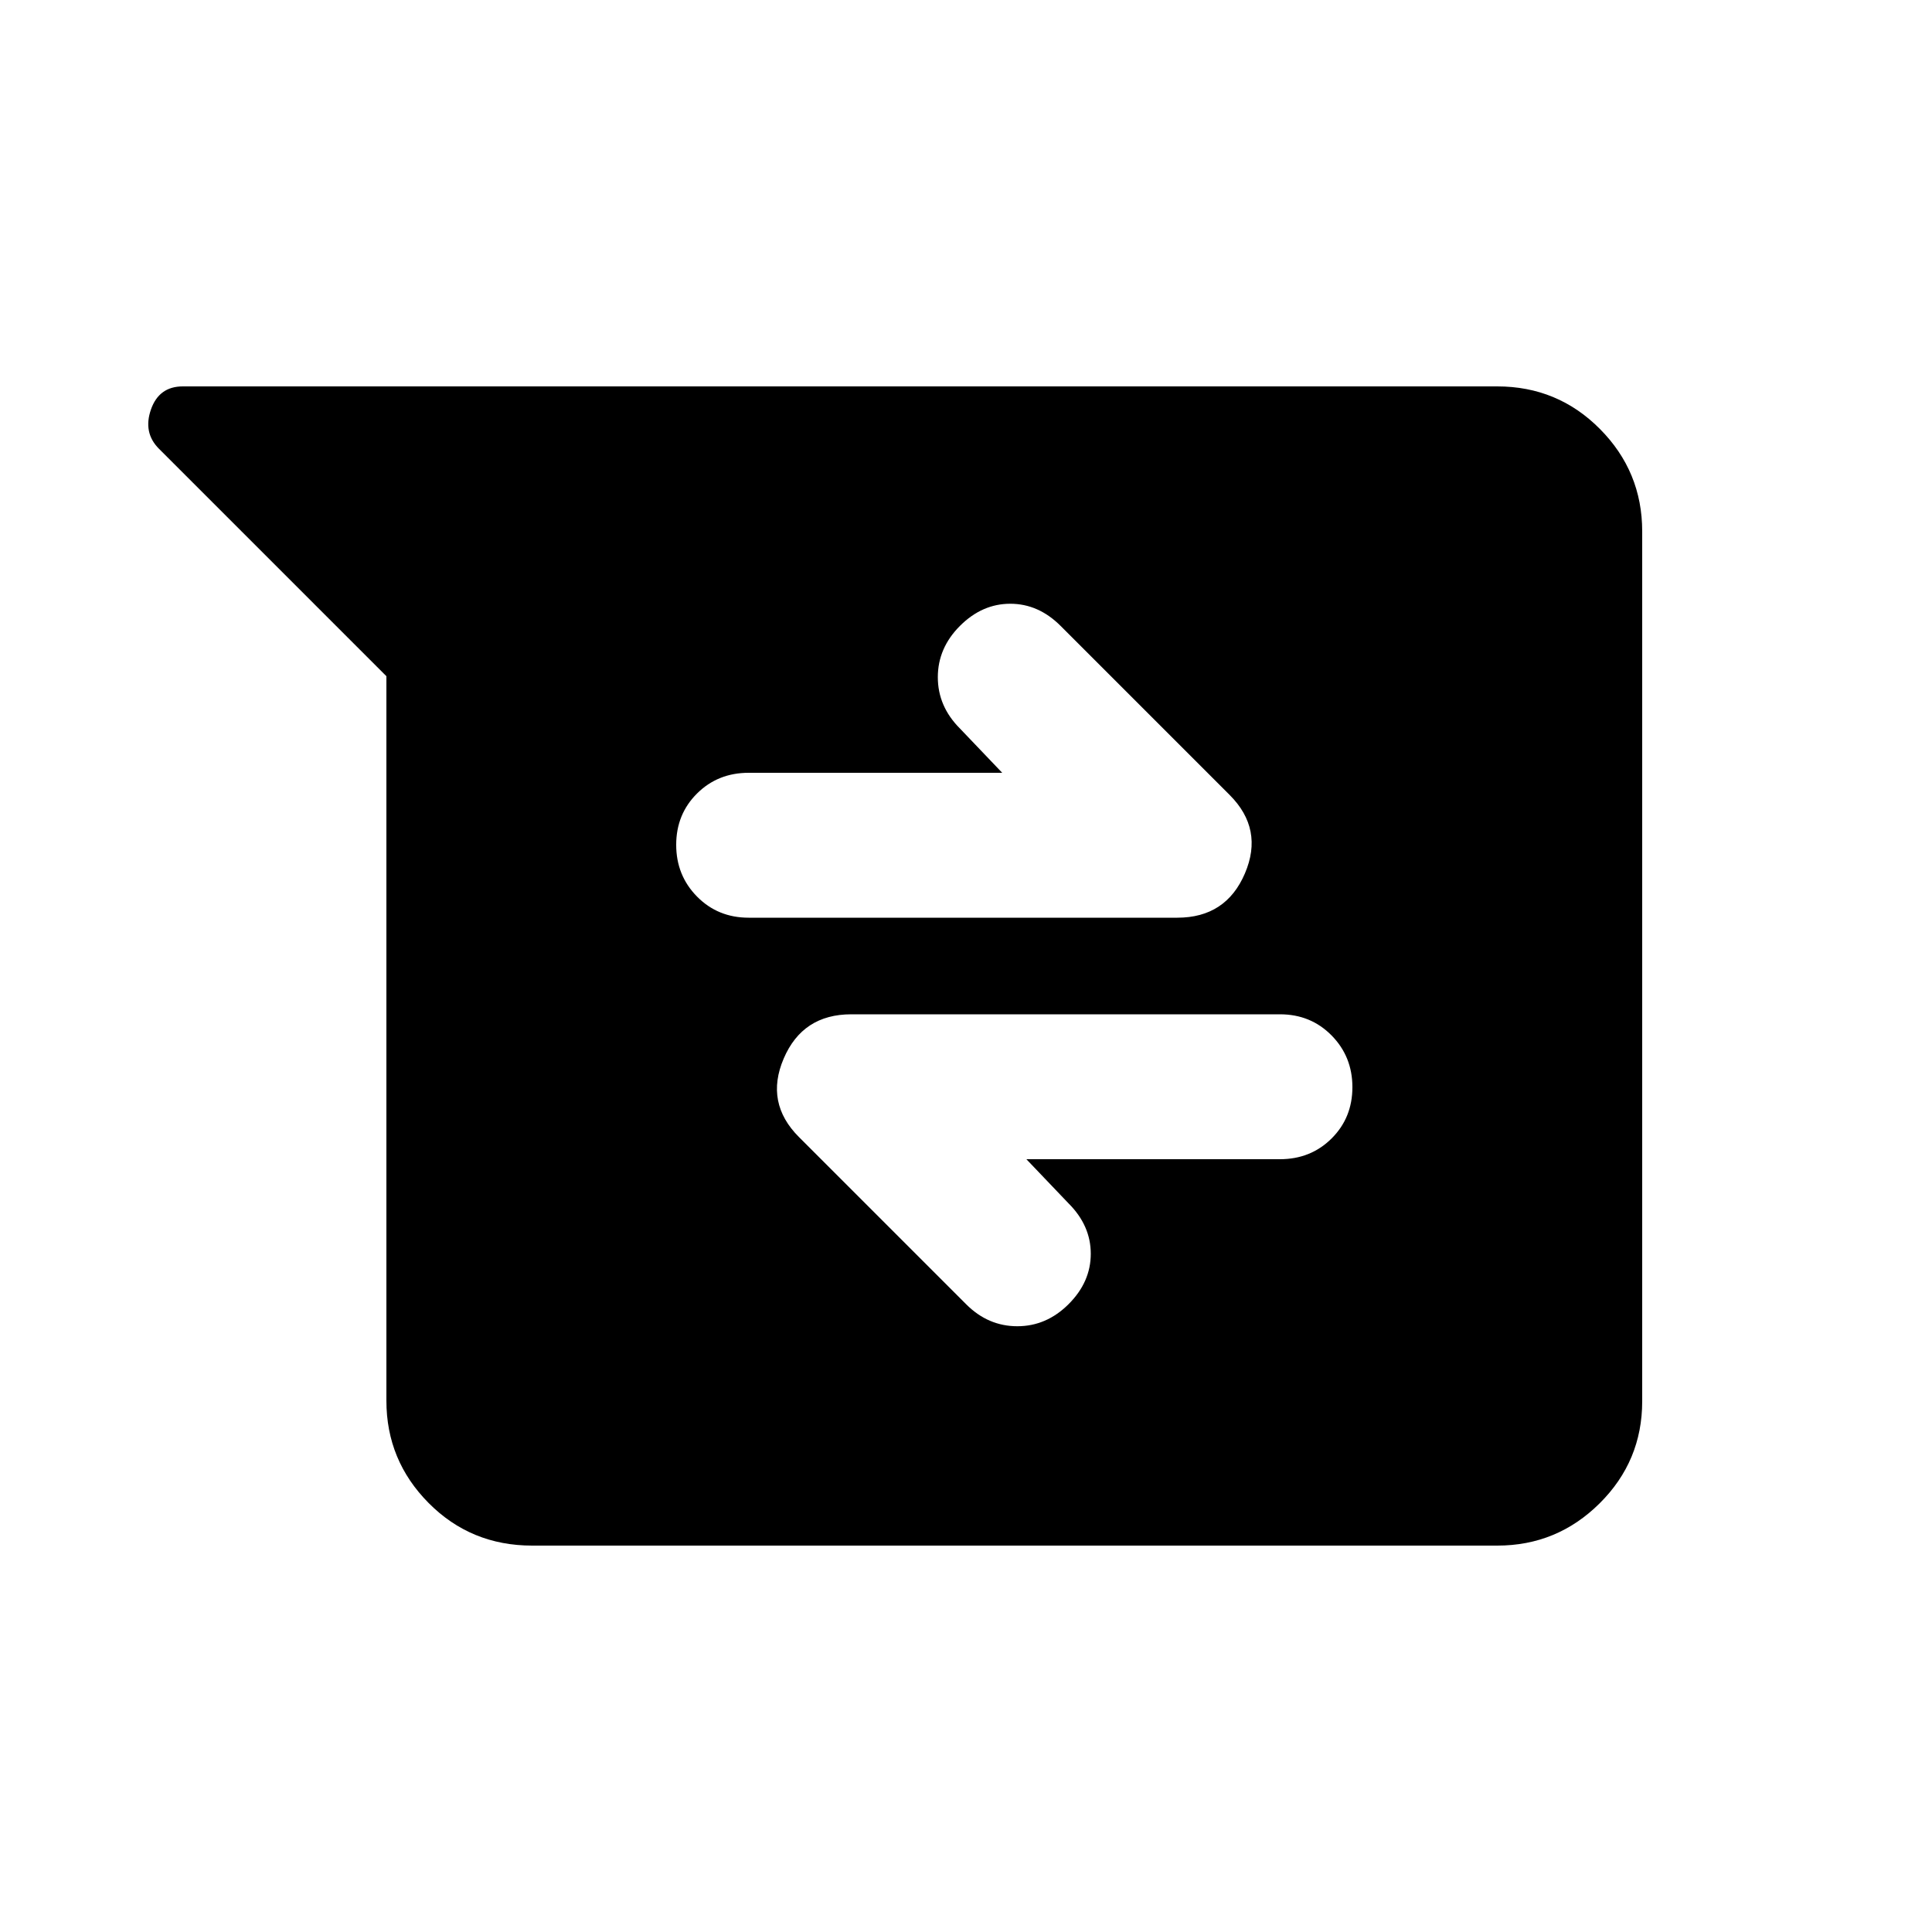 <svg xmlns="http://www.w3.org/2000/svg" height="20" viewBox="0 -960 960 960" width="20"><path d="M264.43-192Q234-192 213-213.15T192-264v-360L79-737q-8-8-4-19.5T90.84-768h653.1Q774-768 795-746.84q21 21.16 21 50.88v432.24Q816-234 794.85-213T744-192H264.43ZM510-384h126q15.3 0 25.65-10.29Q672-404.58 672-419.79t-10.35-25.71Q651.3-456 636-456H423q-24.19 0-33.59 22-9.41 22 7.59 39l83.12 83.12Q491-301 505.5-301q14.5 0 25.5-11t11-25q0-14-11-25l-21-22Zm-12-192H372q-15.3 0-25.65 10.29Q336-555.42 336-540.21t10.35 25.71Q356.7-504 372-504h213q24.19 0 33.59-22 9.41-22-7.59-39l-84-84q-11-11-25-11t-25 11q-11 11-11 25.5t11 25.5l21 22Z"/></svg>